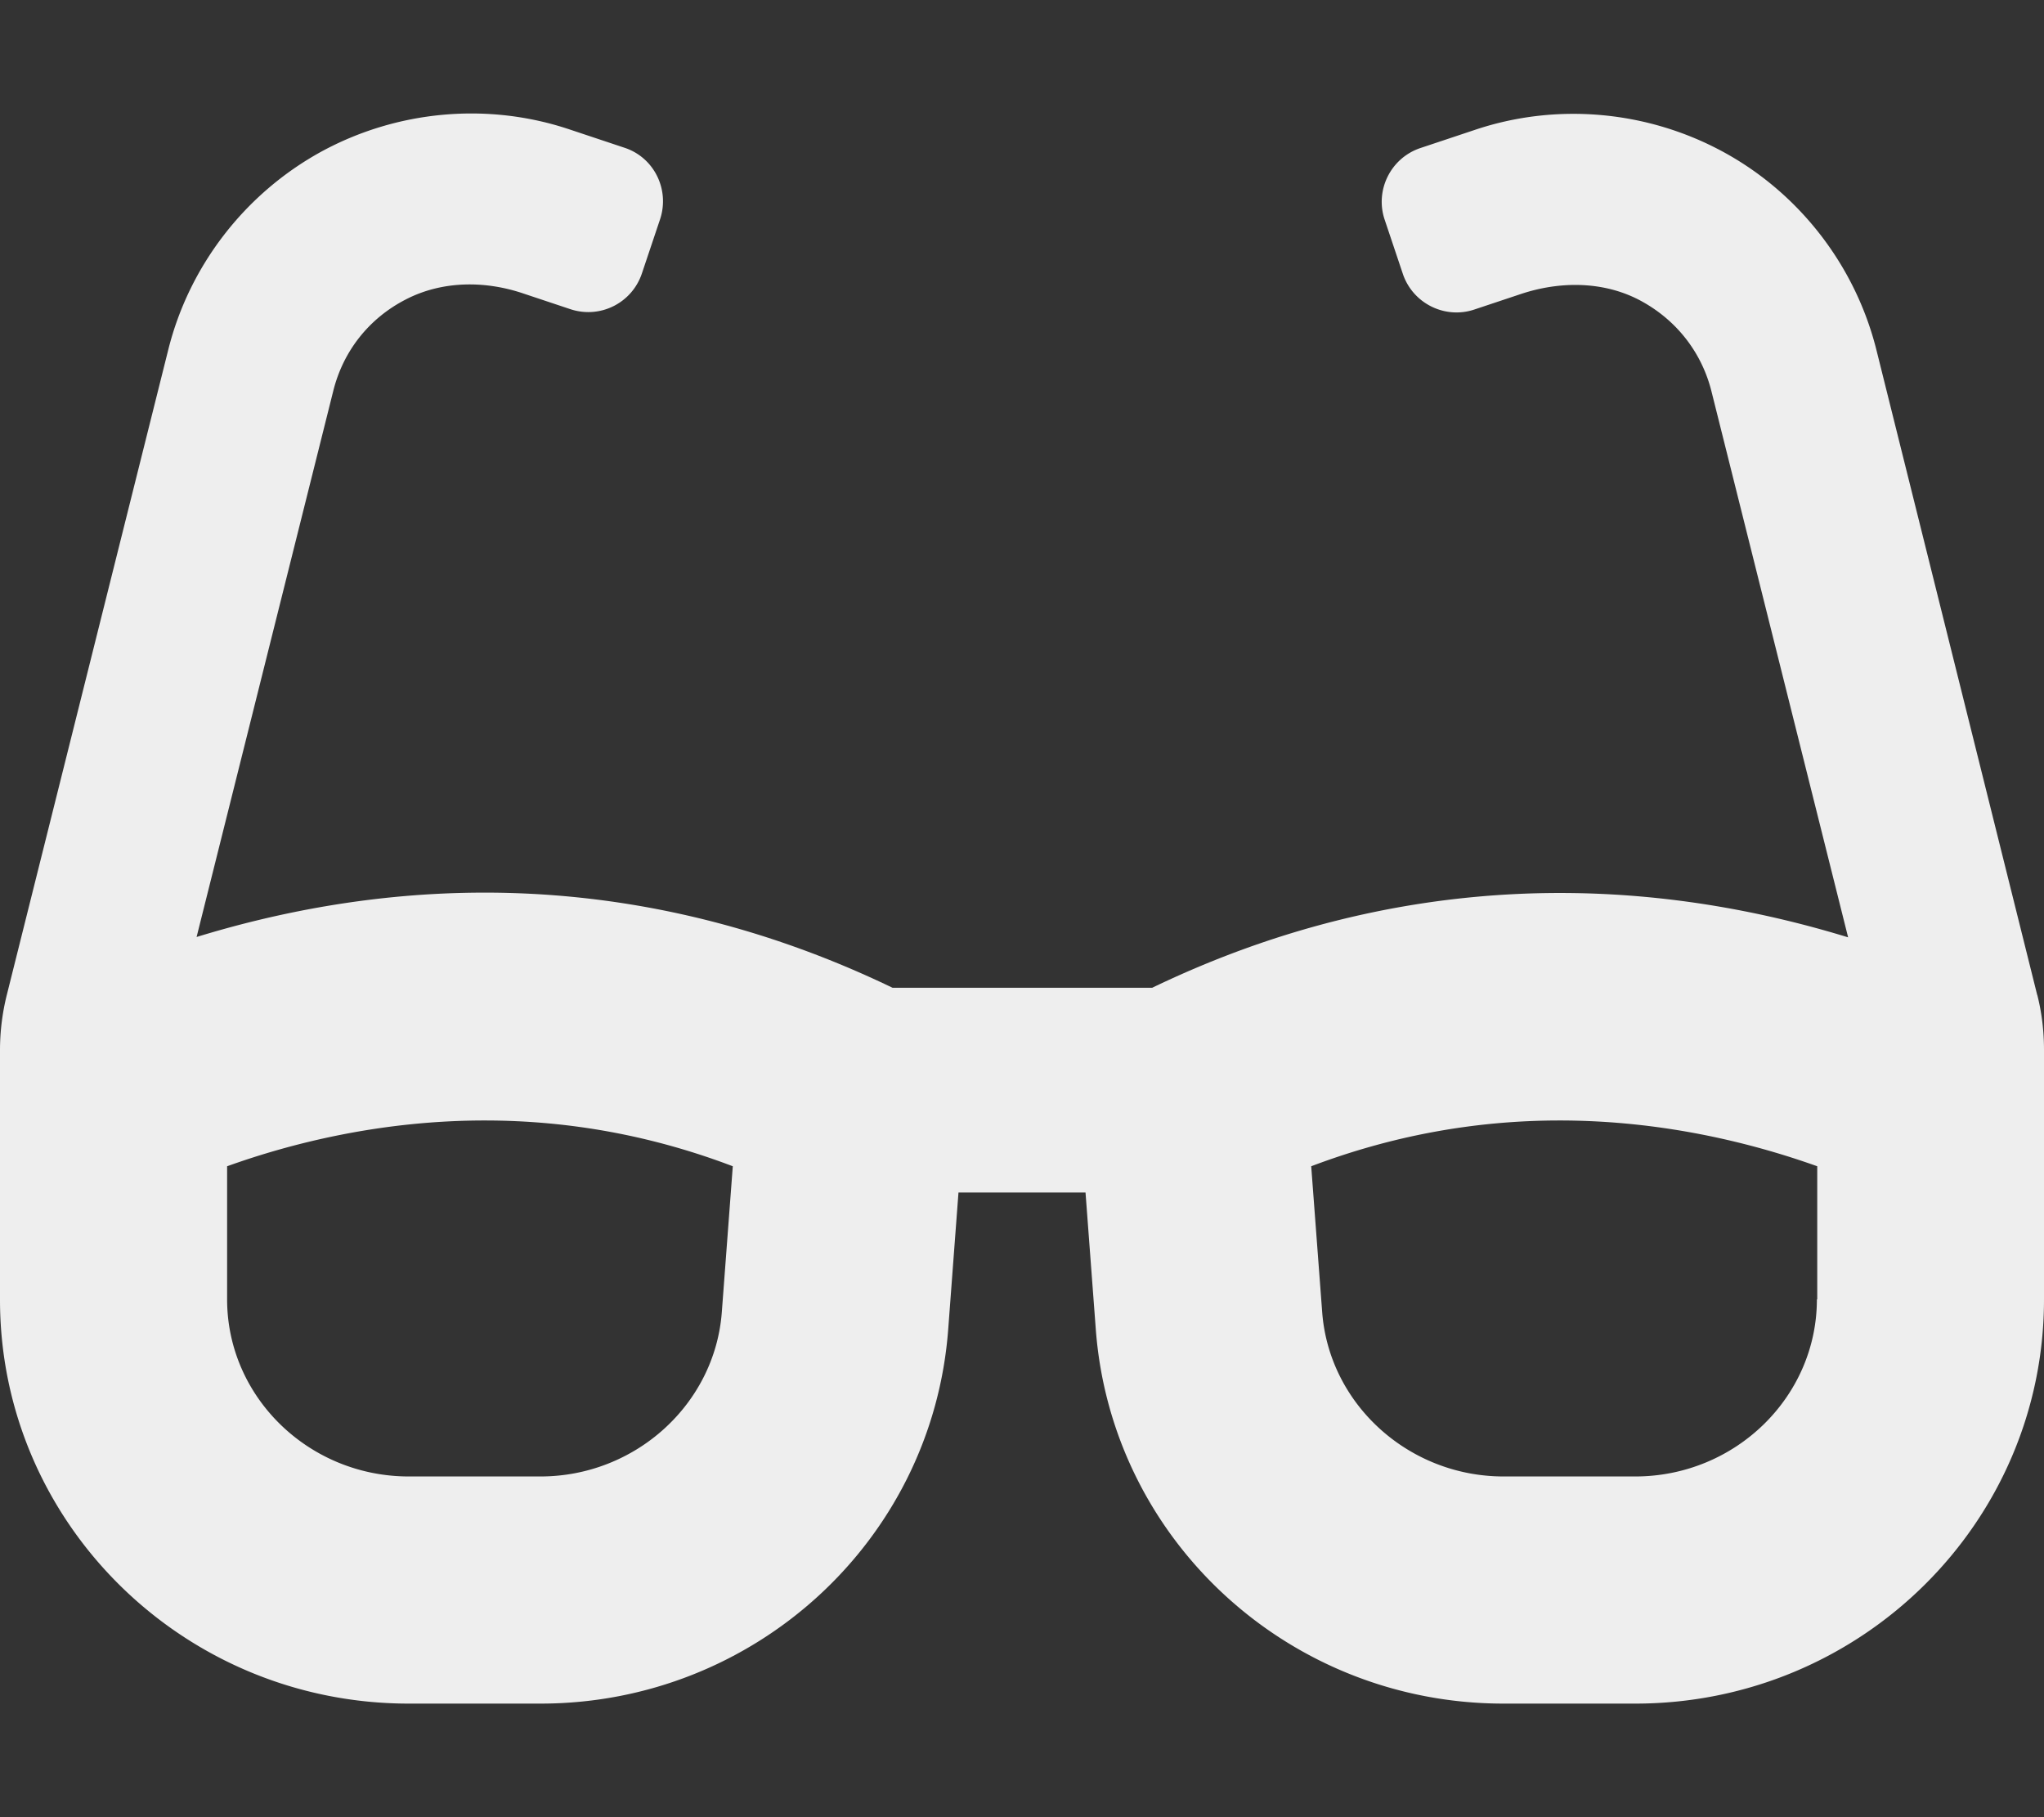 <svg xmlns="http://www.w3.org/2000/svg" viewBox="0 0 576 512">
<rect x="0" y="0" width="576" height="512" fill="#333333" stroke="none"/>
<!--!Font Awesome Free 6.5.2 by @fontawesome - https://fontawesome.com License - https://fontawesome.com/license/free Copyright 2024 Fonticons, Inc.-->
<path fill="#eee" d="M574.1 280.4L528.8 98.7c-5.9-23.7-21.6-44.1-43-55.8-21.4-11.7-47-14.1-70.2-6.3l-15.3 5.1c-8.4 2.8-12.9 11.9-10.1 20.2l5.1 15.2c2.8 8.4 11.9 12.9 20.2 10.1l13.2-4.4c10.9-3.6 23-3.6 33.2 1.7 10.3 5.4 17.6 14.6 20.4 25.8l38.5 153.8c-22.2-6.8-49.8-12.5-81.2-12.5-34.8 0-74 7-114.9 26.7h-73.2c-40.9-19.7-80.1-26.8-114.9-26.8-31.4 0-59 5.7-81.2 12.5l38.5-153.8c2.8-11.3 10.1-20.5 20.4-25.8 10.2-5.3 22.3-5.4 33.2-1.7l13.2 4.4c8.4 2.8 17.4-1.7 20.2-10.1l5.1-15.2c2.8-8.4-1.7-17.5-10.1-20.2l-15.3-5.1c-23.2-7.8-48.8-5.4-70.2 6.3-21.4 11.8-37.1 32.1-43 55.8L1.9 280.4A64.2 64.2 0 0 0 0 295.9v70.3C0 429 51.6 480 115.2 480h37.1c60.3 0 110.4-45.9 114.9-105.4l2.9-38.6h35.8l2.9 38.6C313.3 434.1 363.4 480 423.7 480h37.1c63.6 0 115.2-51 115.2-113.9v-70.3c0-5.2-.6-10.4-1.9-15.5zm-370.7 89.4c-2 25.9-24.4 46.2-51.1 46.2H115.2C87 416 64 393.6 64 366.1v-37.5c18.1-6.5 43.4-12.9 72.6-12.9 23.9 0 47.3 4.3 69.9 12.9l-3.1 41.2zM512 366.1c0 27.5-23 49.9-51.2 49.9h-37.1c-26.7 0-49.1-20.3-51.1-46.2l-3.1-41.2c22.7-8.6 46.1-12.9 70-12.9 29.1 0 54.4 6.4 72.6 12.9v37.5z"/></svg>
